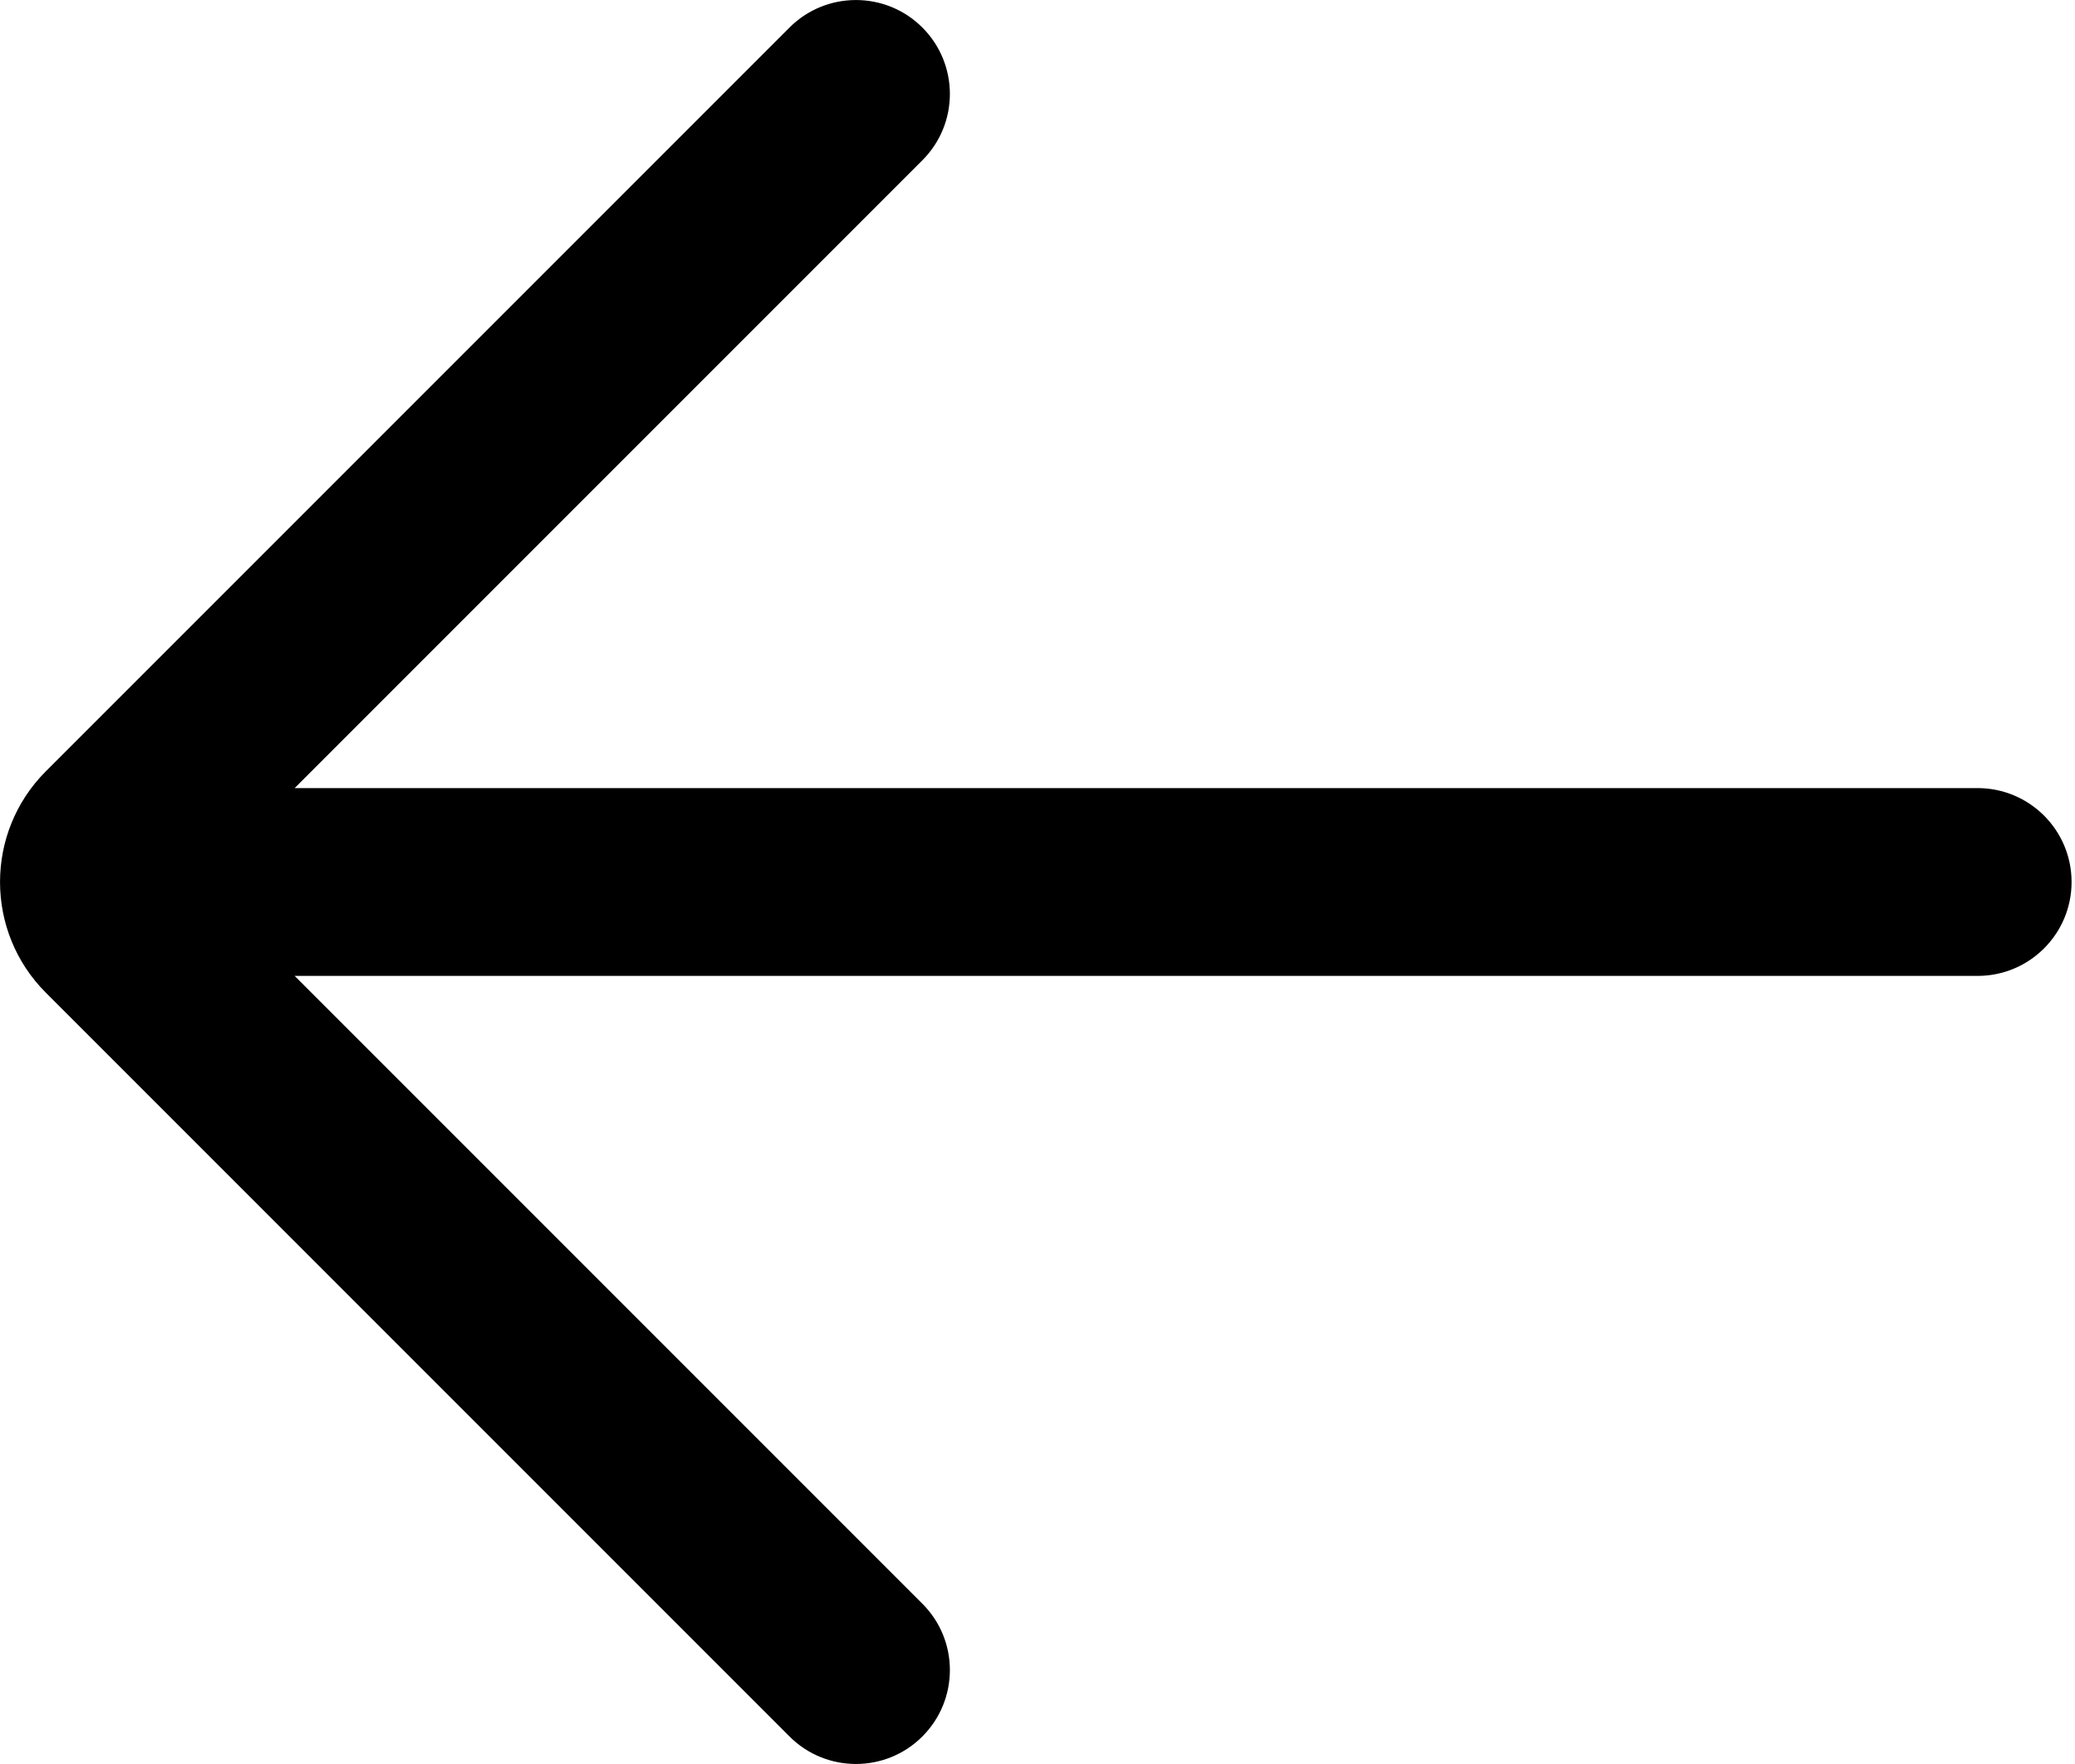 <svg width="20" height="17" viewBox="0 0 20 17" fill="none" xmlns="http://www.w3.org/2000/svg">
<path fill-rule="evenodd" clip-rule="evenodd" d="M0.442 7.433C-0.147 8.022 -0.147 8.978 0.442 9.567L7.61 16.735C7.963 17.088 8.537 17.088 8.89 16.735C9.244 16.381 9.244 15.808 8.89 15.455L2.84 9.405H19.061C19.561 9.405 19.967 9 19.967 8.5C19.967 8 19.561 7.595 19.061 7.595H2.84L8.89 1.545C9.244 1.192 9.244 0.619 8.89 0.265C8.537 -0.088 7.963 -0.088 7.61 0.265L0.442 7.433Z" fill="black"/>
</svg>
